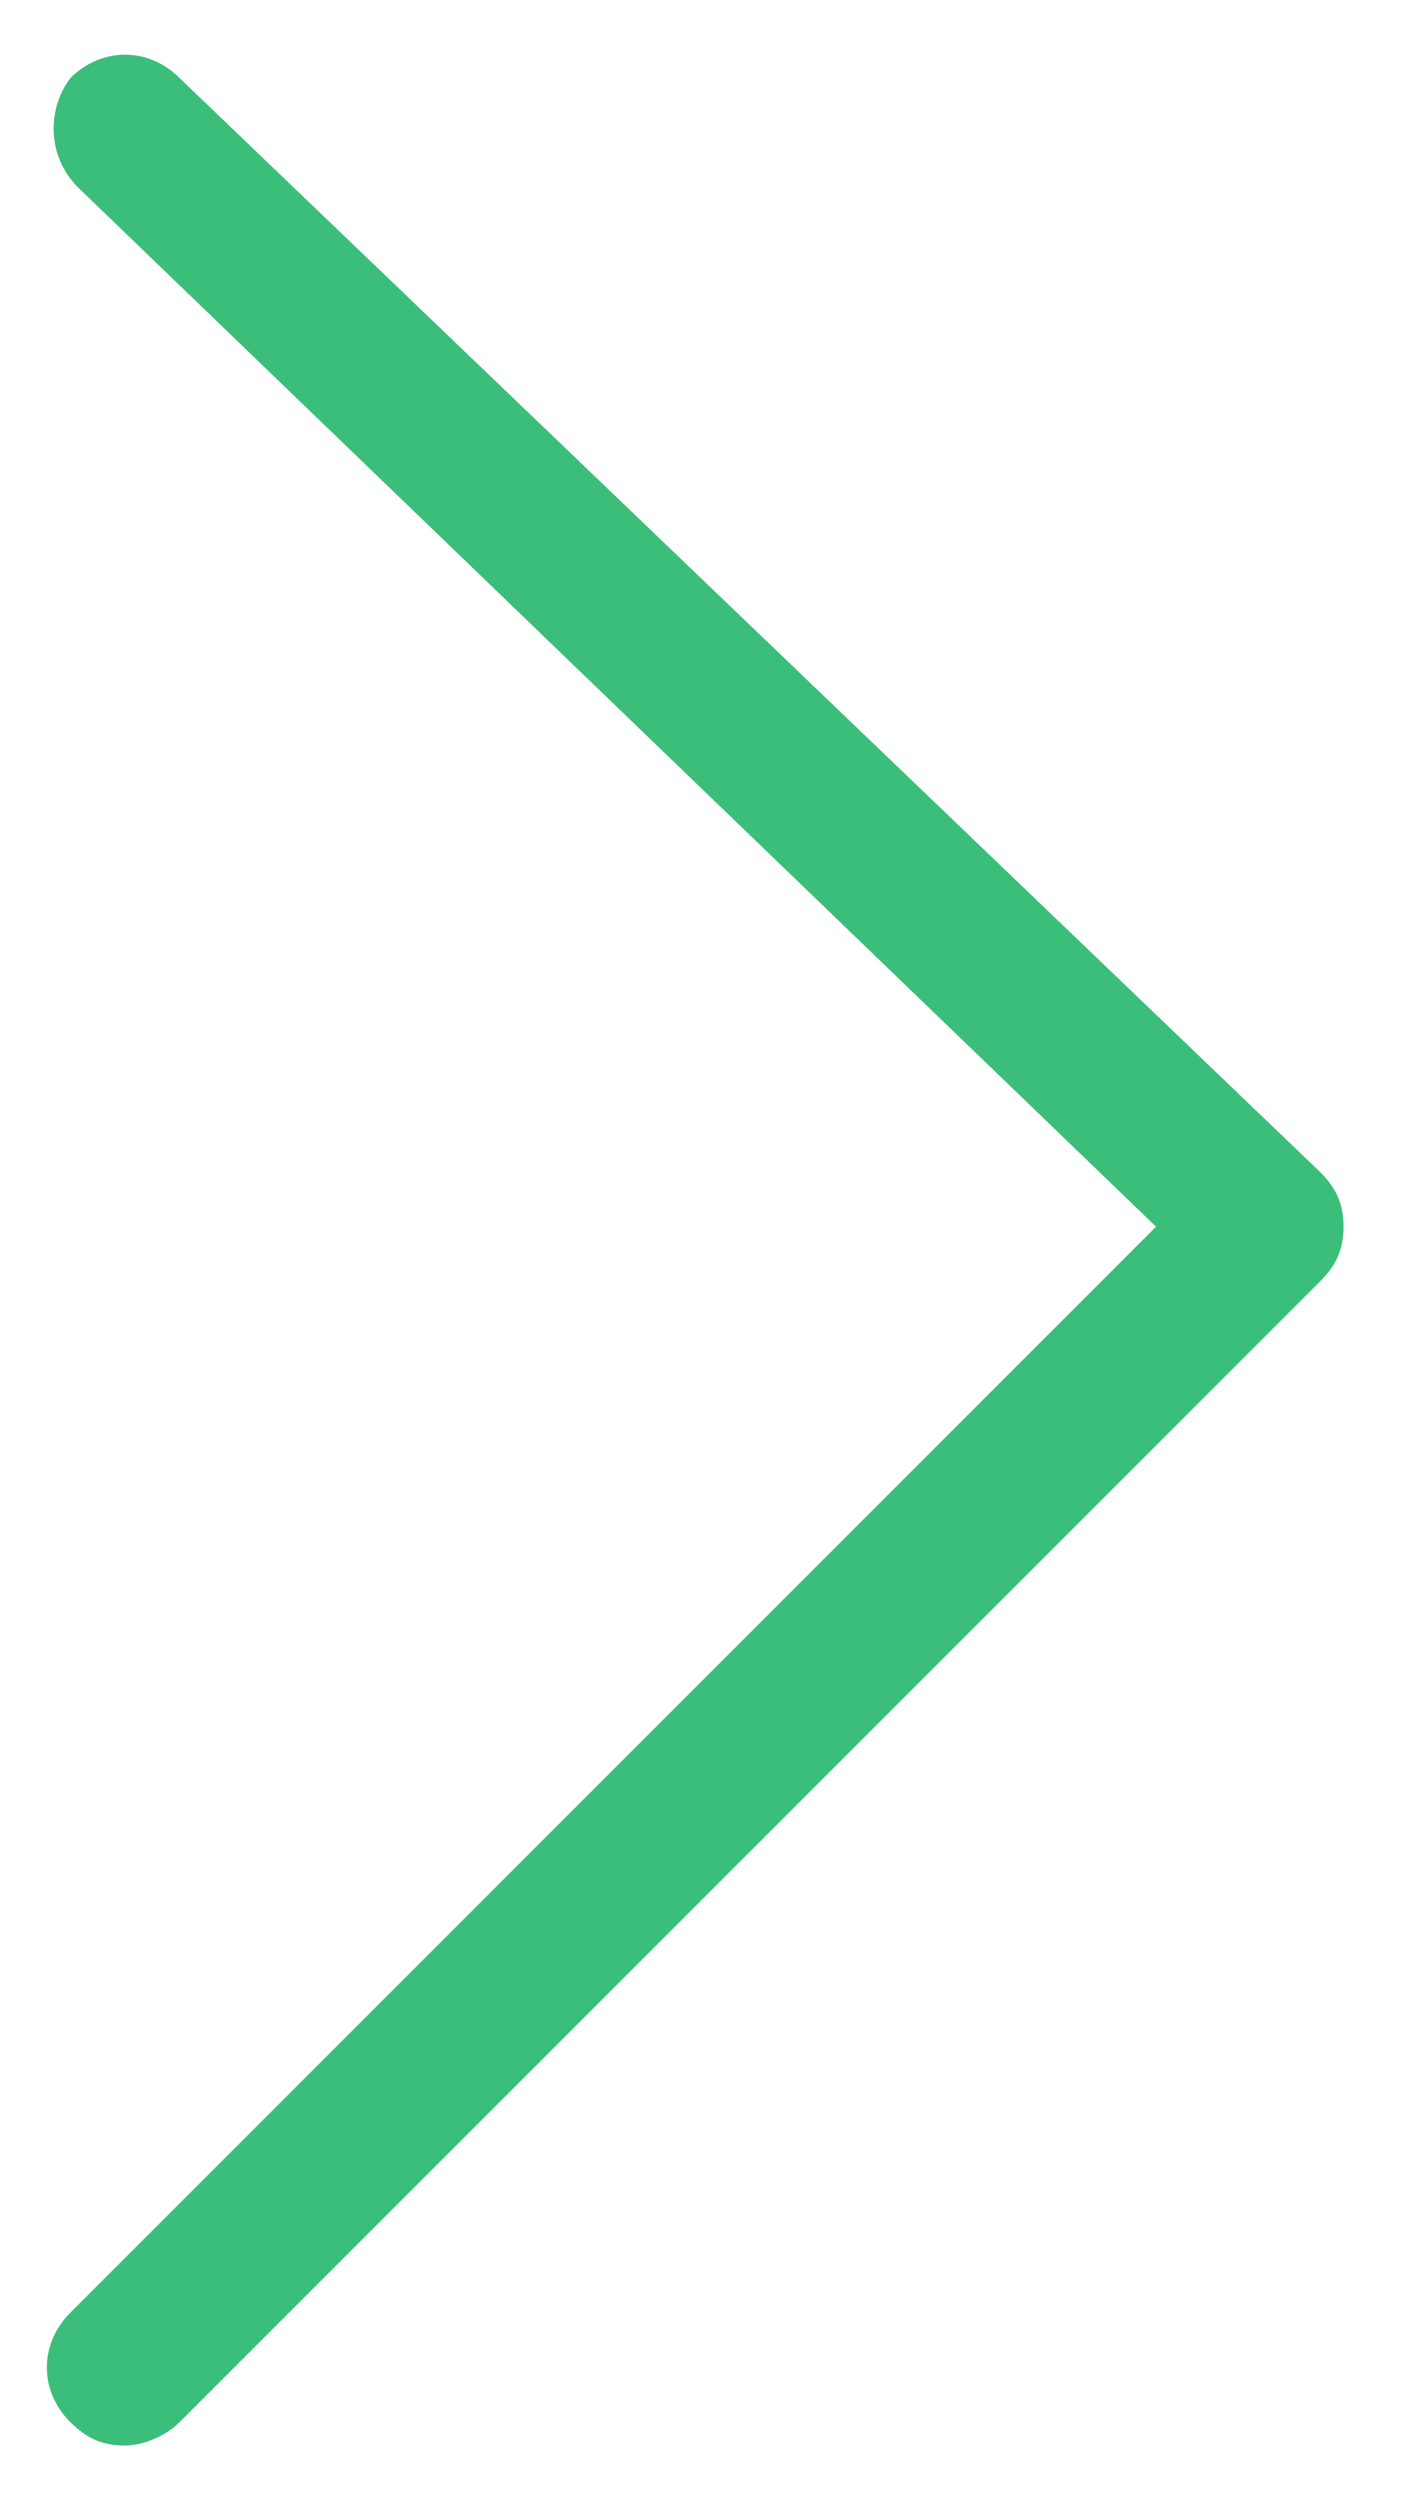 <?xml version="1.0" encoding="utf-8"?>
<!-- Generator: Adobe Illustrator 19.0.0, SVG Export Plug-In . SVG Version: 6.00 Build 0)  -->
<svg version="1.1" id="图层_1" xmlns="http://www.w3.org/2000/svg" xmlns:xlink="http://www.w3.org/1999/xlink" x="0px" y="0px"
	 viewBox="0 0 18 32" style="enable-background:new 0 0 18 32;" xml:space="preserve">
<style type="text/css">
	.st0{fill:#3BBE7A;}
</style>
<path id="XMLID_6_" class="st0" d="M1.6,31.3c-0.3,0-0.5-0.1-0.7-0.3c-0.4-0.4-0.4-1,0-1.4l13.9-13.9L1,2.4C0.6,2,0.6,1.4,0.9,1
	c0.4-0.4,1-0.4,1.4,0l14.6,14c0.2,0.2,0.3,0.4,0.3,0.7s-0.1,0.5-0.3,0.7L2.3,31C2.1,31.2,1.8,31.3,1.6,31.3z"/>
</svg>
